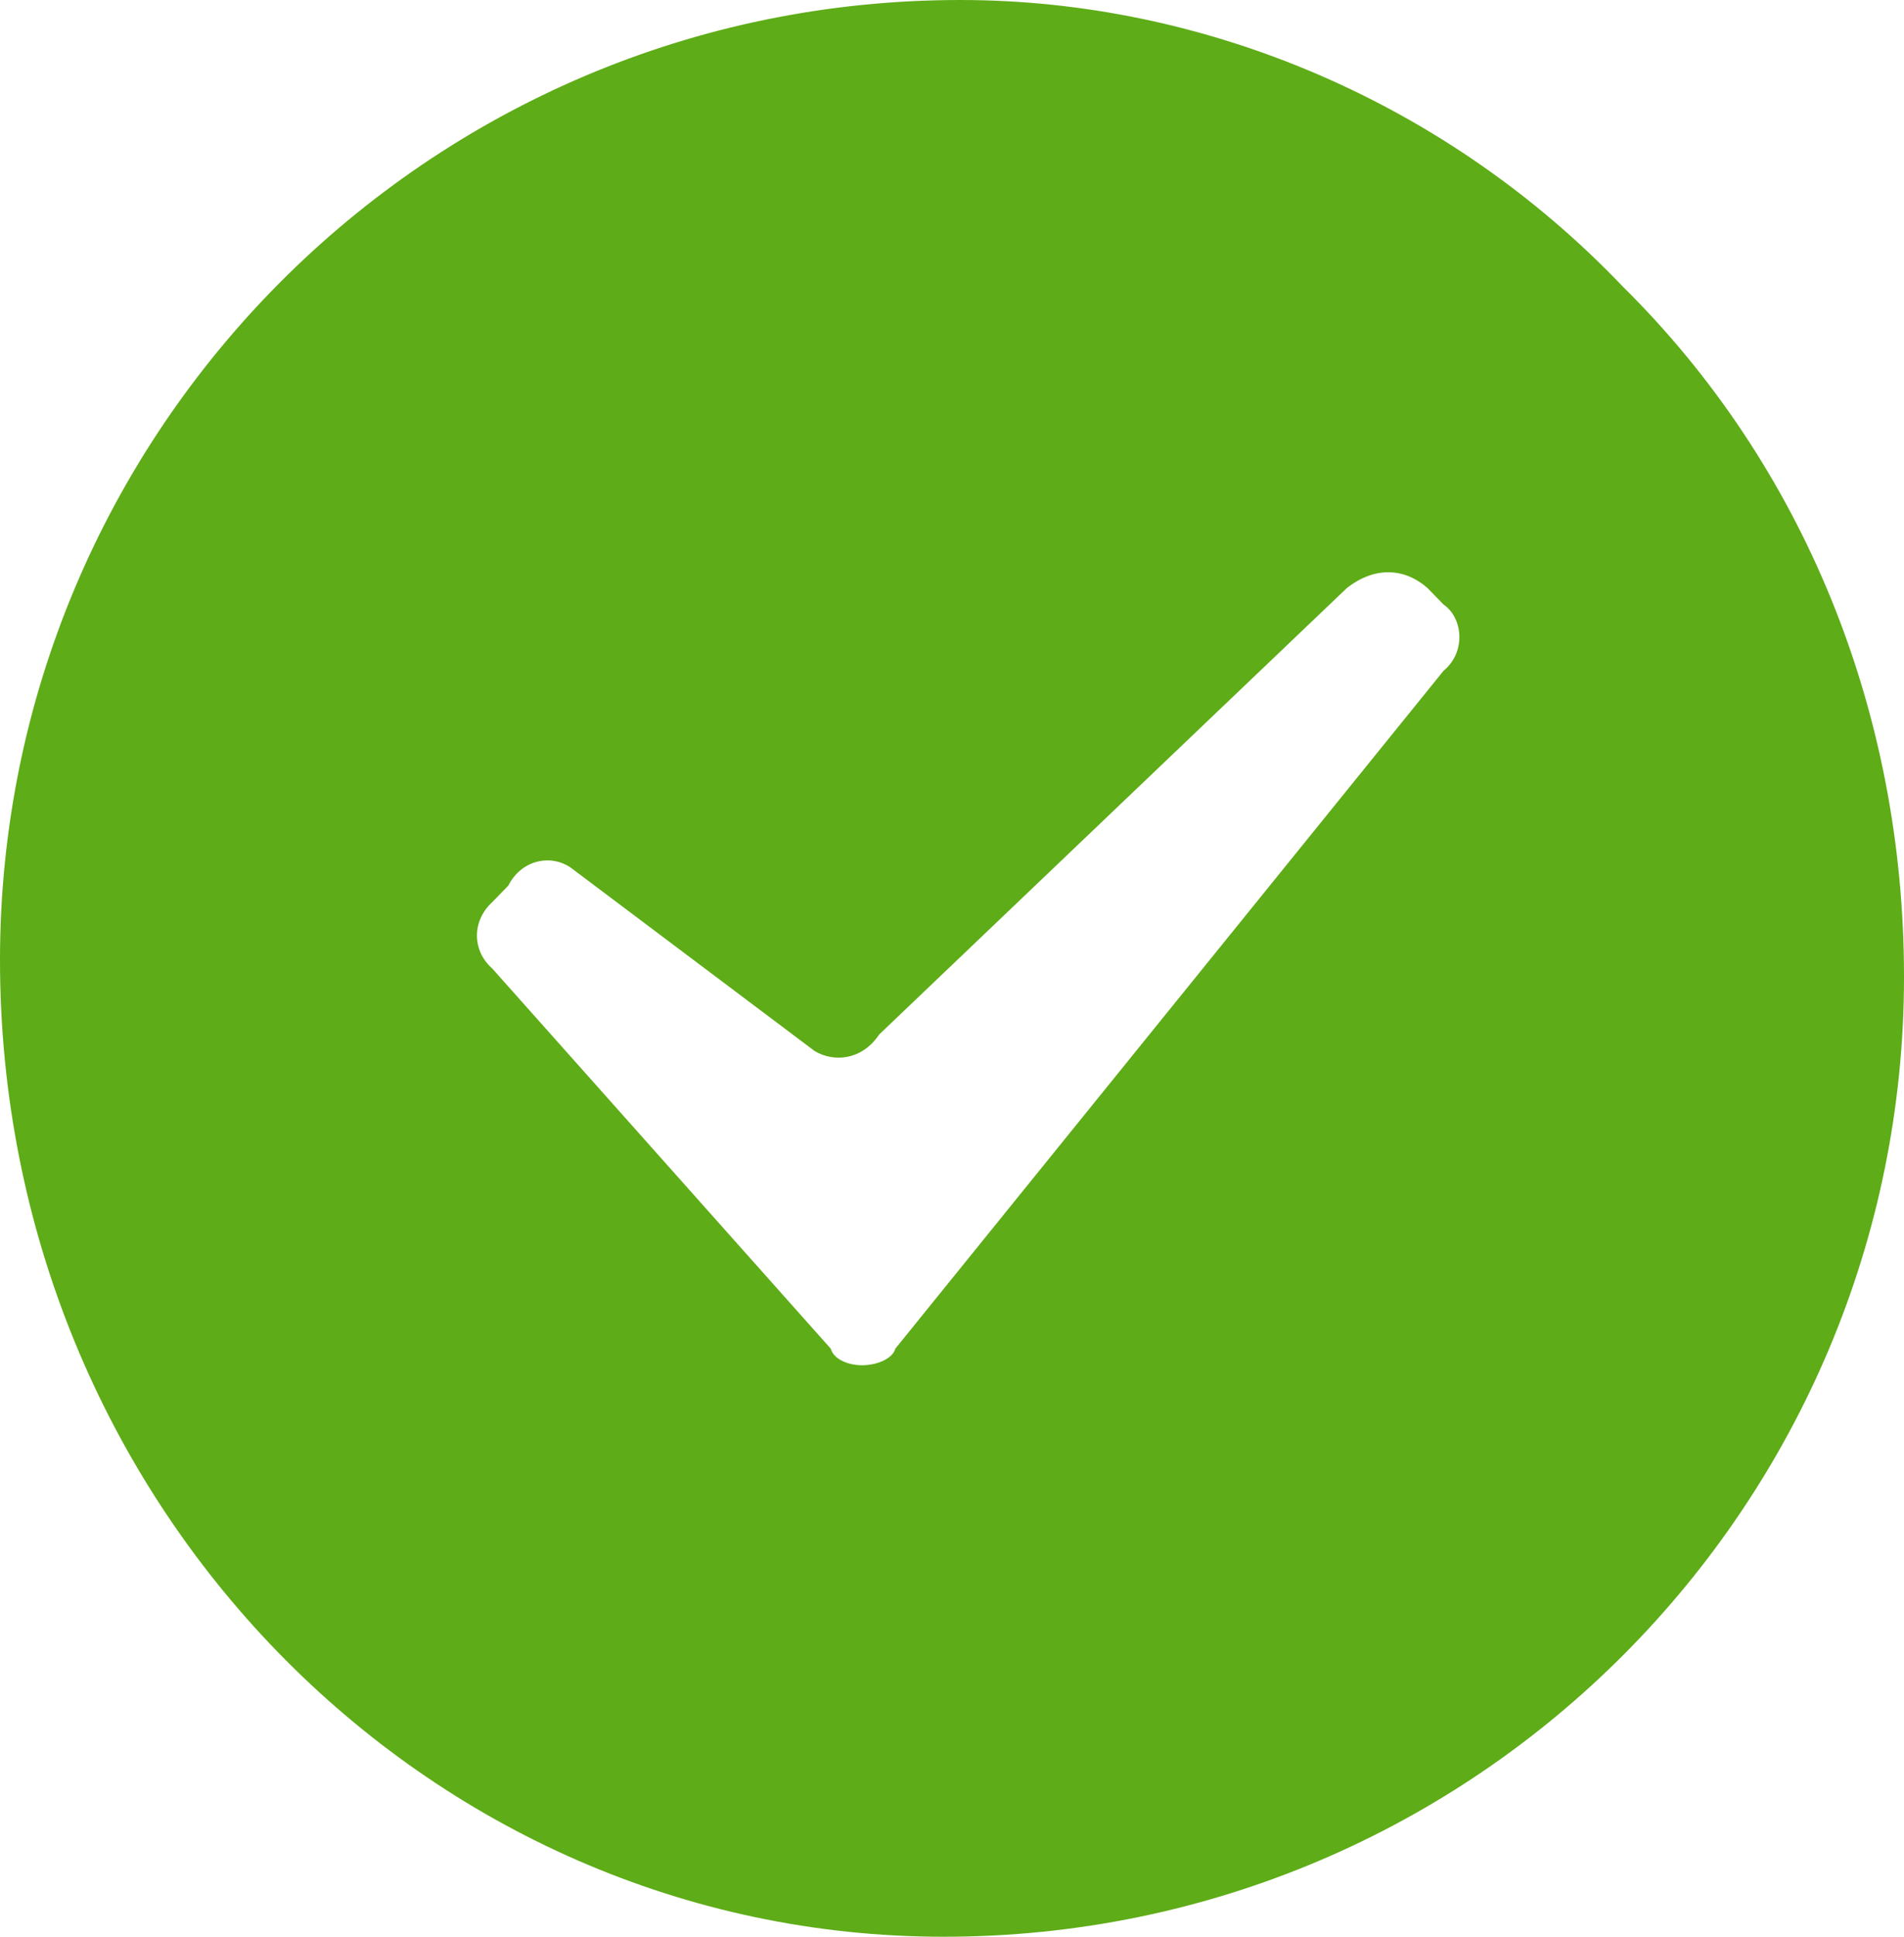 
<svg width="60" height="61" viewBox="0 0 60 61" fill="none" xmlns="http://www.w3.org/2000/svg">
<path fill-rule="evenodd" clip-rule="evenodd" d="M0 30.235C0 13.655 13.431 0 30.261 0C37.956 0 45.587 3.213 51.13 9.017C56.839 14.653 60 22.411 60 30.765C60 47.345 46.569 61 29.739 61C13.431 61 0 47.345 0 30.235ZM28.213 42.479L45.492 21.125C46.204 20.54 46.103 19.461 45.492 19.042L44.984 18.521C44.212 17.844 43.268 17.873 42.443 18.521L27.705 32.583C27.156 33.403 26.266 33.461 25.672 33.104L18.049 27.375C17.446 26.897 16.462 27.024 16.016 27.896L15.508 28.417C14.86 29.017 14.881 29.948 15.508 30.5L26.18 42.479C26.268 42.807 26.729 43.01 27.197 43C27.688 42.99 28.14 42.769 28.213 42.479Z" fill="#5EAC17"/>
</svg>
